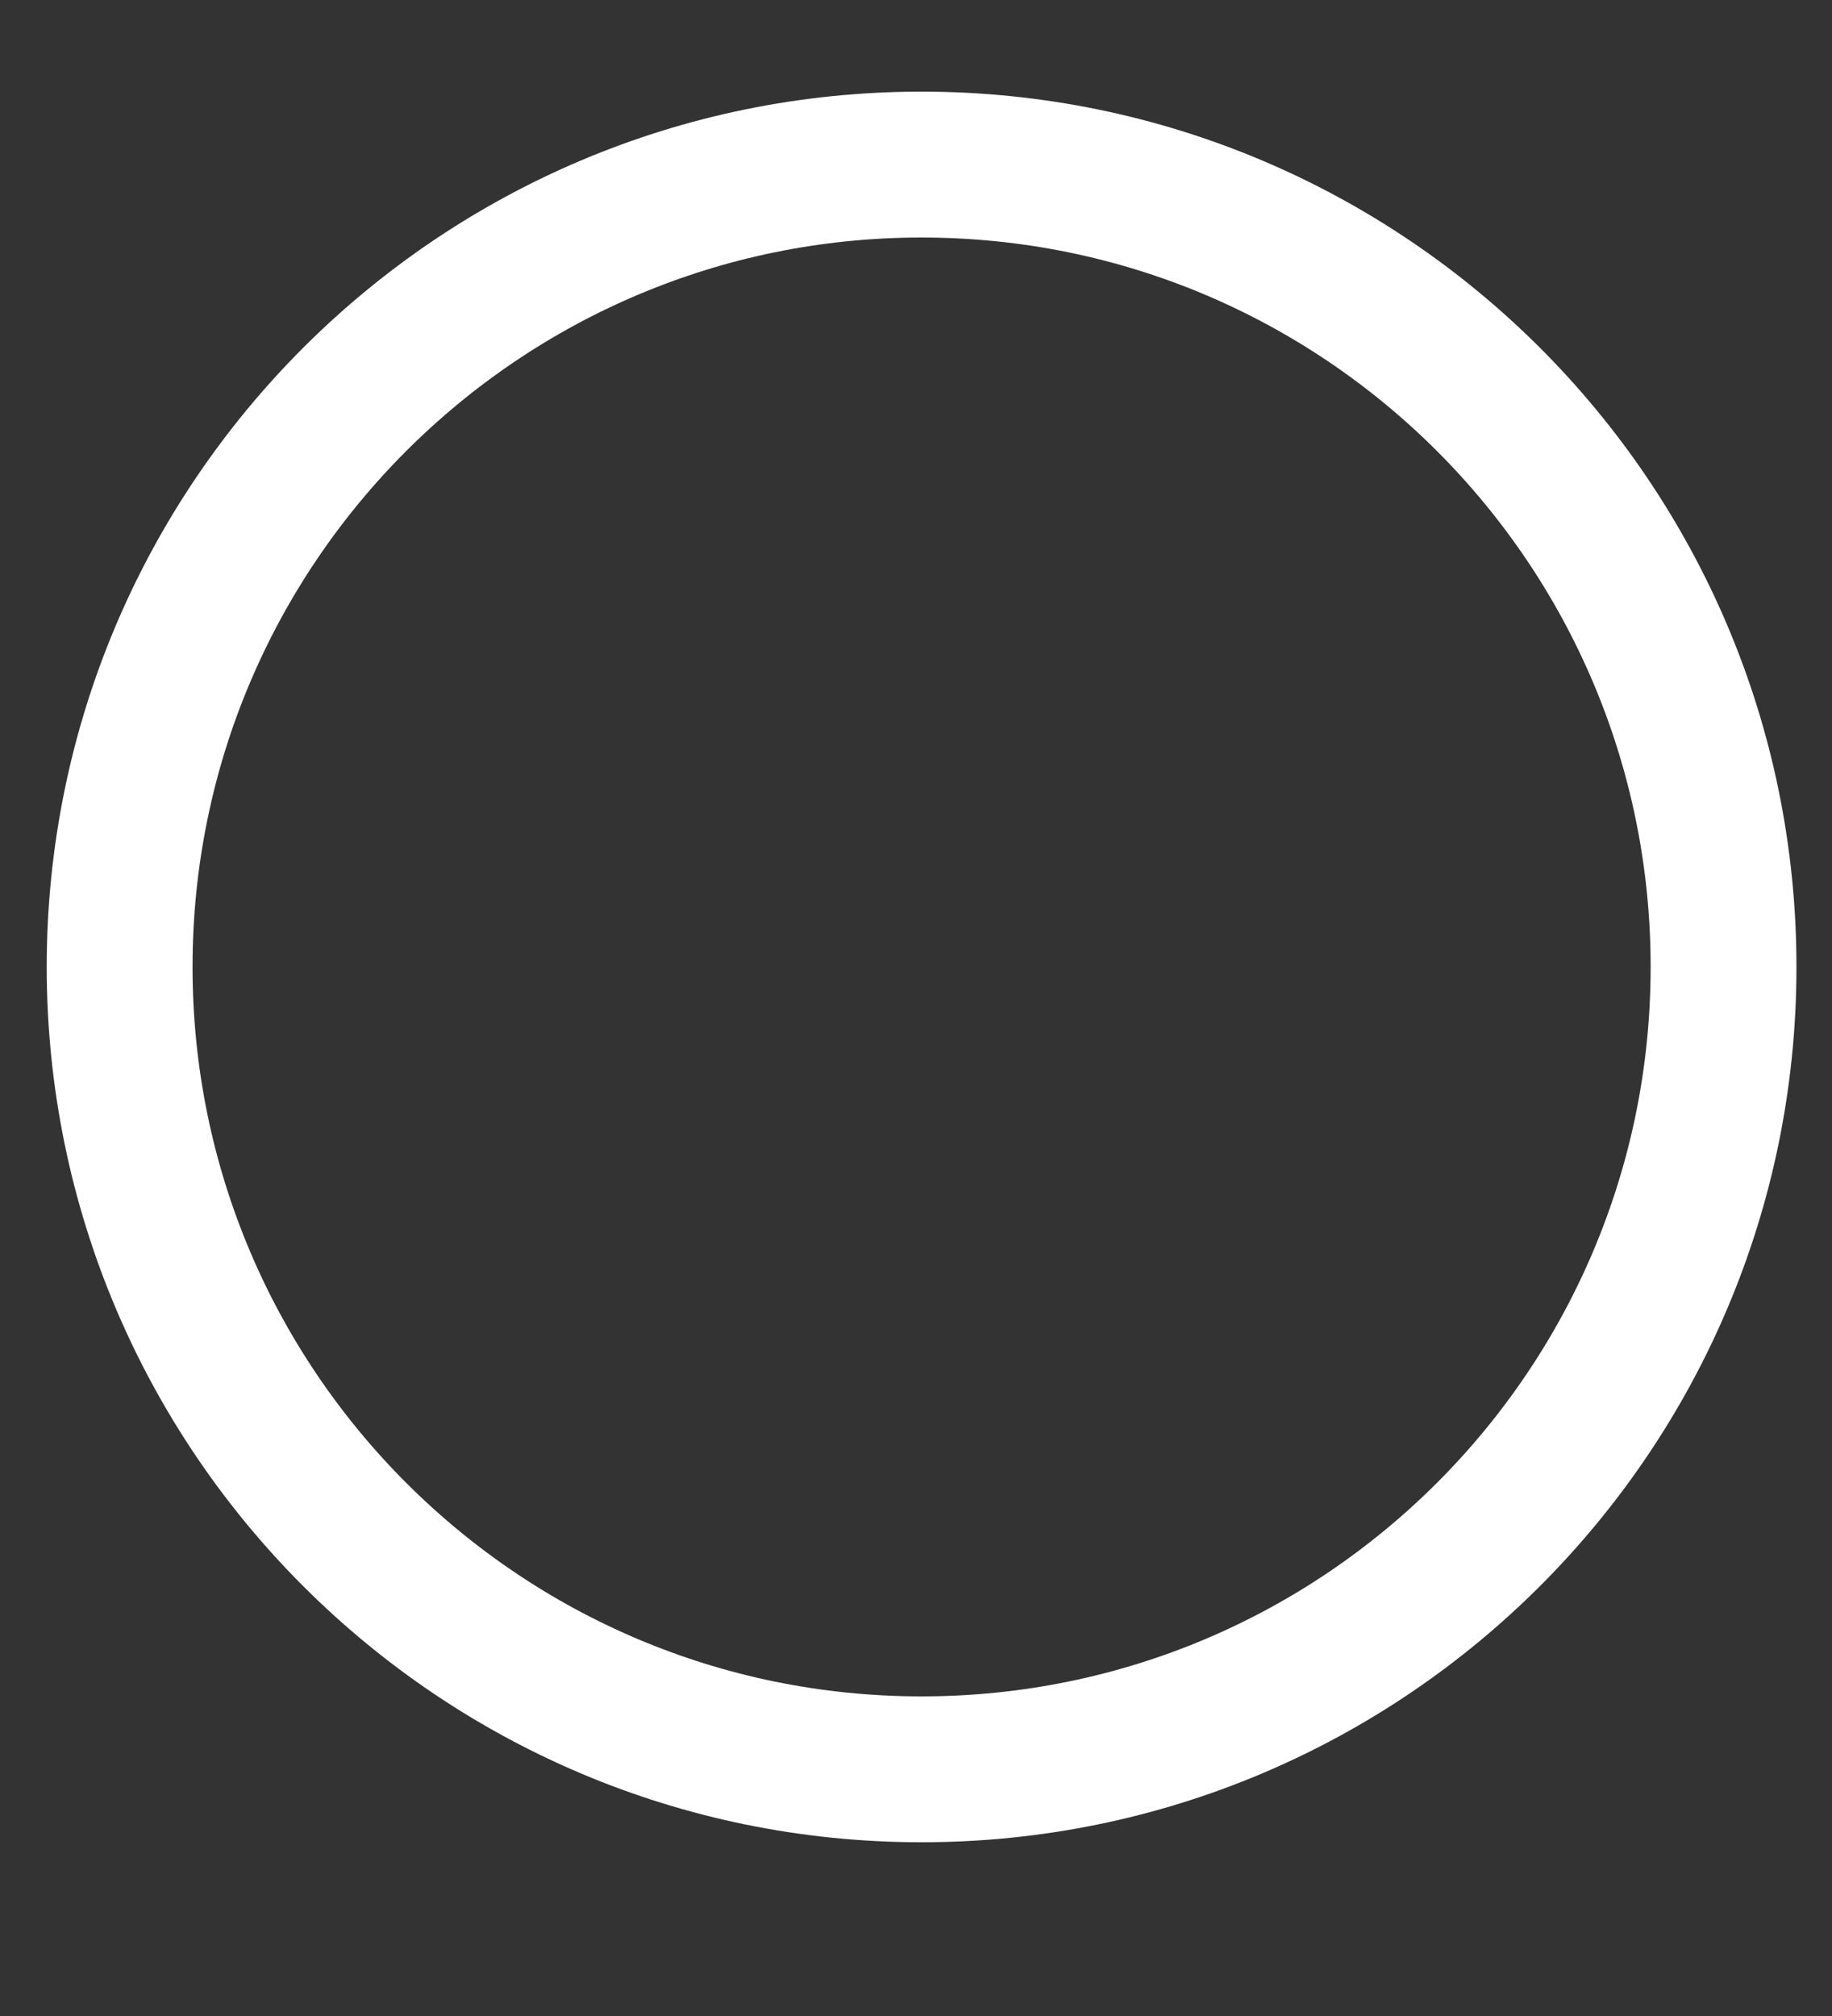 <svg width="10" height="11" viewBox="0 0 10 11" fill="none" xmlns="http://www.w3.org/2000/svg">
<rect x="0" y="0" width="10" height="11" fill="#333333" stroke="none"/>
<path d="M5.03 9.654C7.448 9.654 9.408 7.694 9.408 5.276C9.408 2.858 7.448 0.898 5.03 0.898C2.613 0.898 0.653 2.858 0.653 5.276C0.653 7.694 2.613 9.654 5.03 9.654Z" stroke="white" stroke-width="0.796"/>
</svg>
